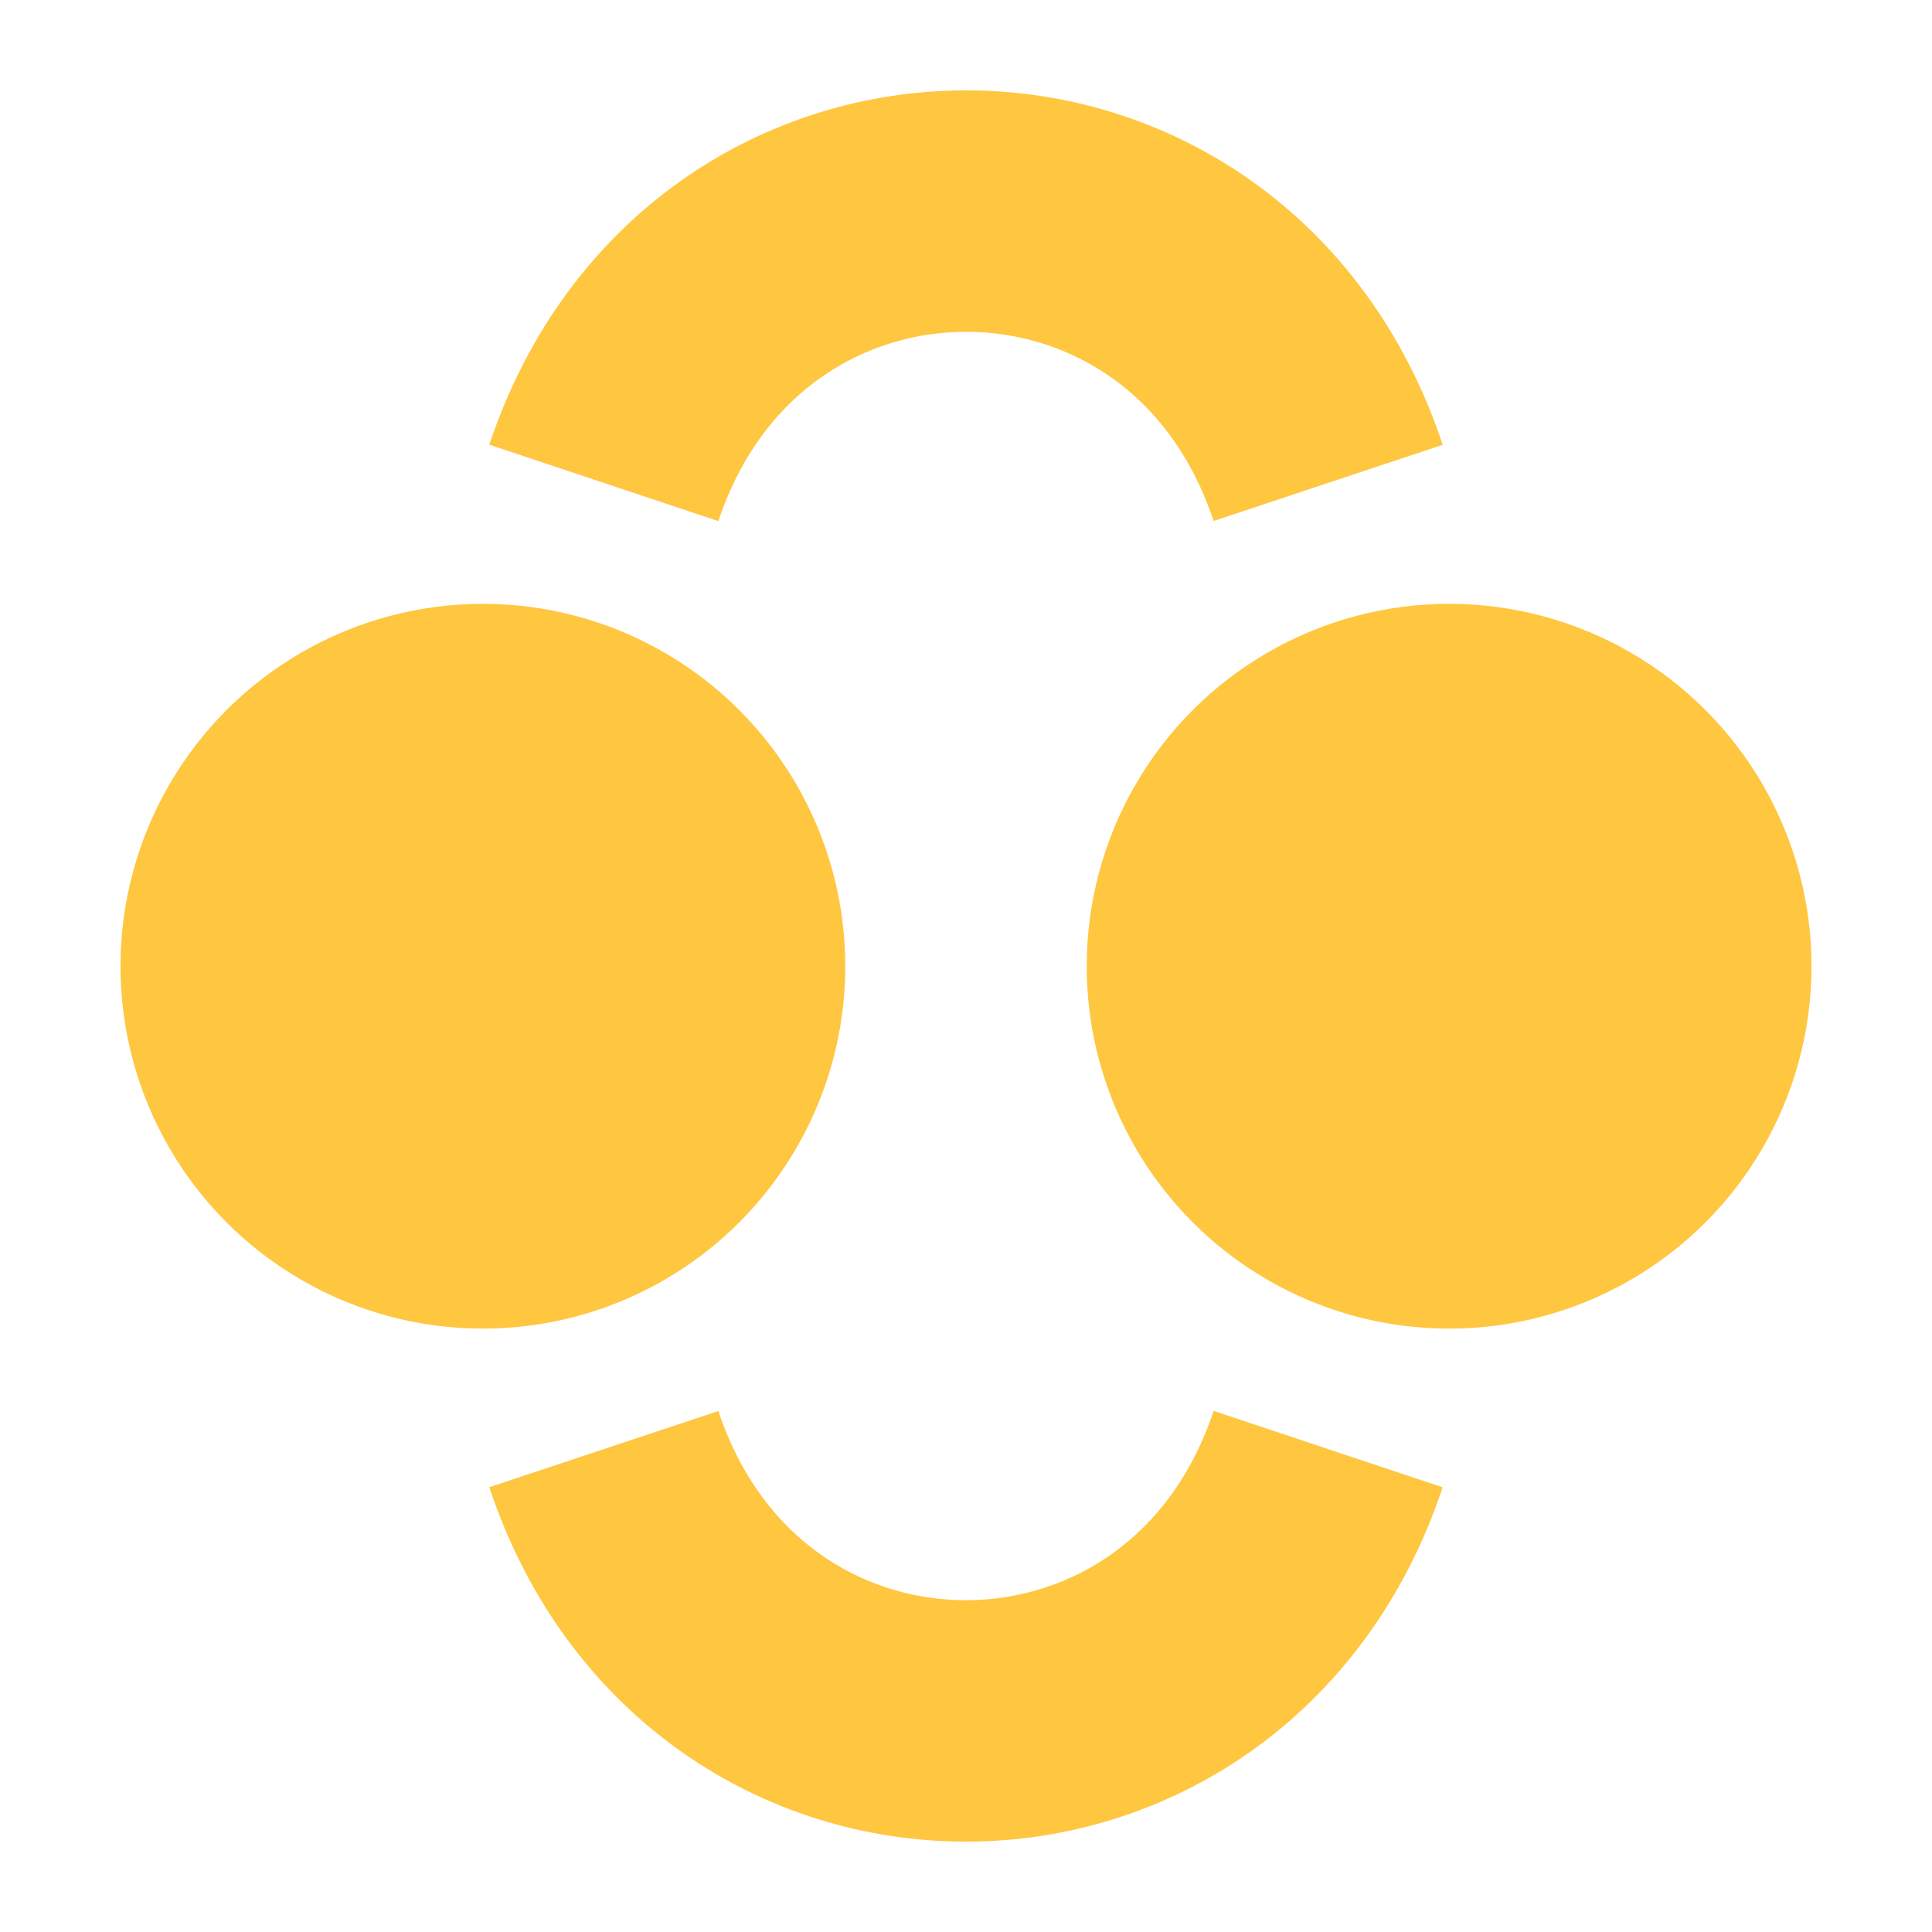 <?xml version="1.0" encoding="UTF-8" standalone="no"?>
<svg
   width="16"
   height="16"
   viewBox="0 0 4.233 4.233"
   version="1.1"
   id="svg1"
   inkscape:version="1.3 (0e150ed6c4, 2023-07-21)"
   sodipodi:docname="icon_state_machine.svg"
   xmlns:inkscape="http://www.inkscape.org/namespaces/inkscape"
   xmlns:sodipodi="http://sodipodi.sourceforge.net/DTD/sodipodi-0.dtd"
   xmlns="http://www.w3.org/2000/svg"
   xmlns:svg="http://www.w3.org/2000/svg">
  <sodipodi:namedview
     id="namedview1"
     pagecolor="#ffffff"
     bordercolor="#666666"
     borderopacity="1.0"
     inkscape:showpageshadow="2"
     inkscape:pageopacity="0.0"
     inkscape:pagecheckerboard="0"
     inkscape:deskcolor="#d1d1d1"
     inkscape:document-units="px"
     showgrid="true"
     inkscape:zoom="33.5021"
     inkscape:cx="4.432558"
     inkscape:cy="6.6115258"
     inkscape:window-width="1920"
     inkscape:window-height="1027"
     inkscape:window-x="-8"
     inkscape:window-y="-8"
     inkscape:window-maximized="1"
     inkscape:current-layer="layer1">
    <inkscape:grid
       id="grid1"
       units="px"
       originx="0"
       originy="0"
       spacingx="0.265"
       spacingy="0.265"
       empcolor="#0099e5"
       empopacity="0.302"
       color="#0099e5"
       opacity="0.149"
       empspacing="5"
       dotted="false"
       gridanglex="30"
       gridanglez="30"
       visible="true" />
  </sodipodi:namedview>
  <defs
     id="defs1" />
  <g
     inkscape:label="Layer 1"
     inkscape:groupmode="layer"
     id="layer1">
    <circle
       style="fill:#ffc63f;fill-opacity:1;stroke:none;stroke-width:0.416"
       id="path1"
       cx="1.058"
       cy="2.117"
       r="0.794" />
    <circle
       style="fill:#ffc63f;fill-opacity:1;stroke:none;stroke-width:0.416"
       id="path1-7"
       cx="3.175"
       cy="2.117"
       r="0.794" />
    <path
       style="fill:none;stroke:#ffc63f;stroke-width:0.529;stroke-linecap:butt;stroke-linejoin:miter;stroke-dasharray:none;stroke-opacity:1"
       d="m 2.91,3.175 c -0.265,0.794 -1.323,0.794 -1.587,0"
       id="path2-4"
       sodipodi:nodetypes="cc" />
    <path
       style="fill:none;stroke:#ffc63f;stroke-width:0.529;stroke-linecap:butt;stroke-linejoin:miter;stroke-dasharray:none;stroke-opacity:1"
       d="m 1.323,1.058 c 0.265,-0.794 1.323,-0.794 1.587,0"
       id="path2-4-1"
       sodipodi:nodetypes="cc" />
  </g>
</svg>

